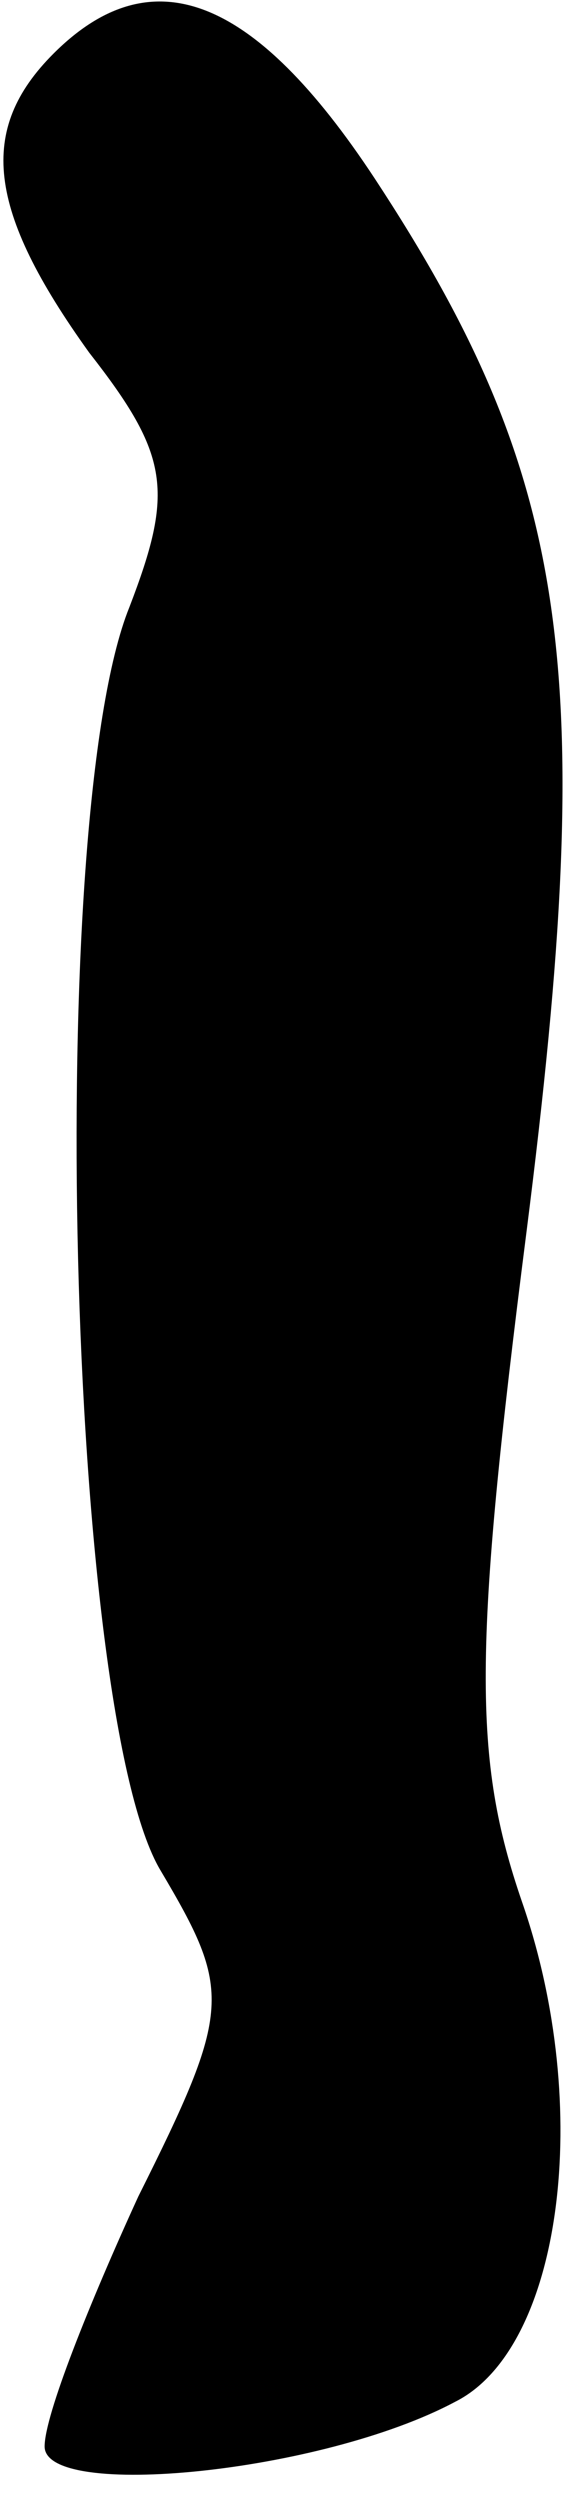 <?xml version="1.0" standalone="no"?>
<!DOCTYPE svg PUBLIC "-//W3C//DTD SVG 20010904//EN"
 "http://www.w3.org/TR/2001/REC-SVG-20010904/DTD/svg10.dtd">
<svg version="1.0" xmlns="http://www.w3.org/2000/svg"
 width="13pt" height="56pt" viewBox="0 0 13 56"
 preserveAspectRatio="xMidYMid meet">
<g transform="translate(0,56) scale(0.1,-0.1)"
fill="#000000" stroke="none">
<path fill="#000000" stroke="none" d="M12 548 c-17 -17 -15 -35 8 -67 18 -23
19 -31 9 -57 -19 -47 -14 -248 7 -283 16 -27 16 -31 -5 -73 -11 -24 -21 -49
-21 -56 0 -12 62 -6 92 10 24 12 31 66 15 112 -11 32 -11 56 1 150 16 126 10
169 -34 236 -27 41 -50 50 -72 28z"/>
</g>
</svg>

